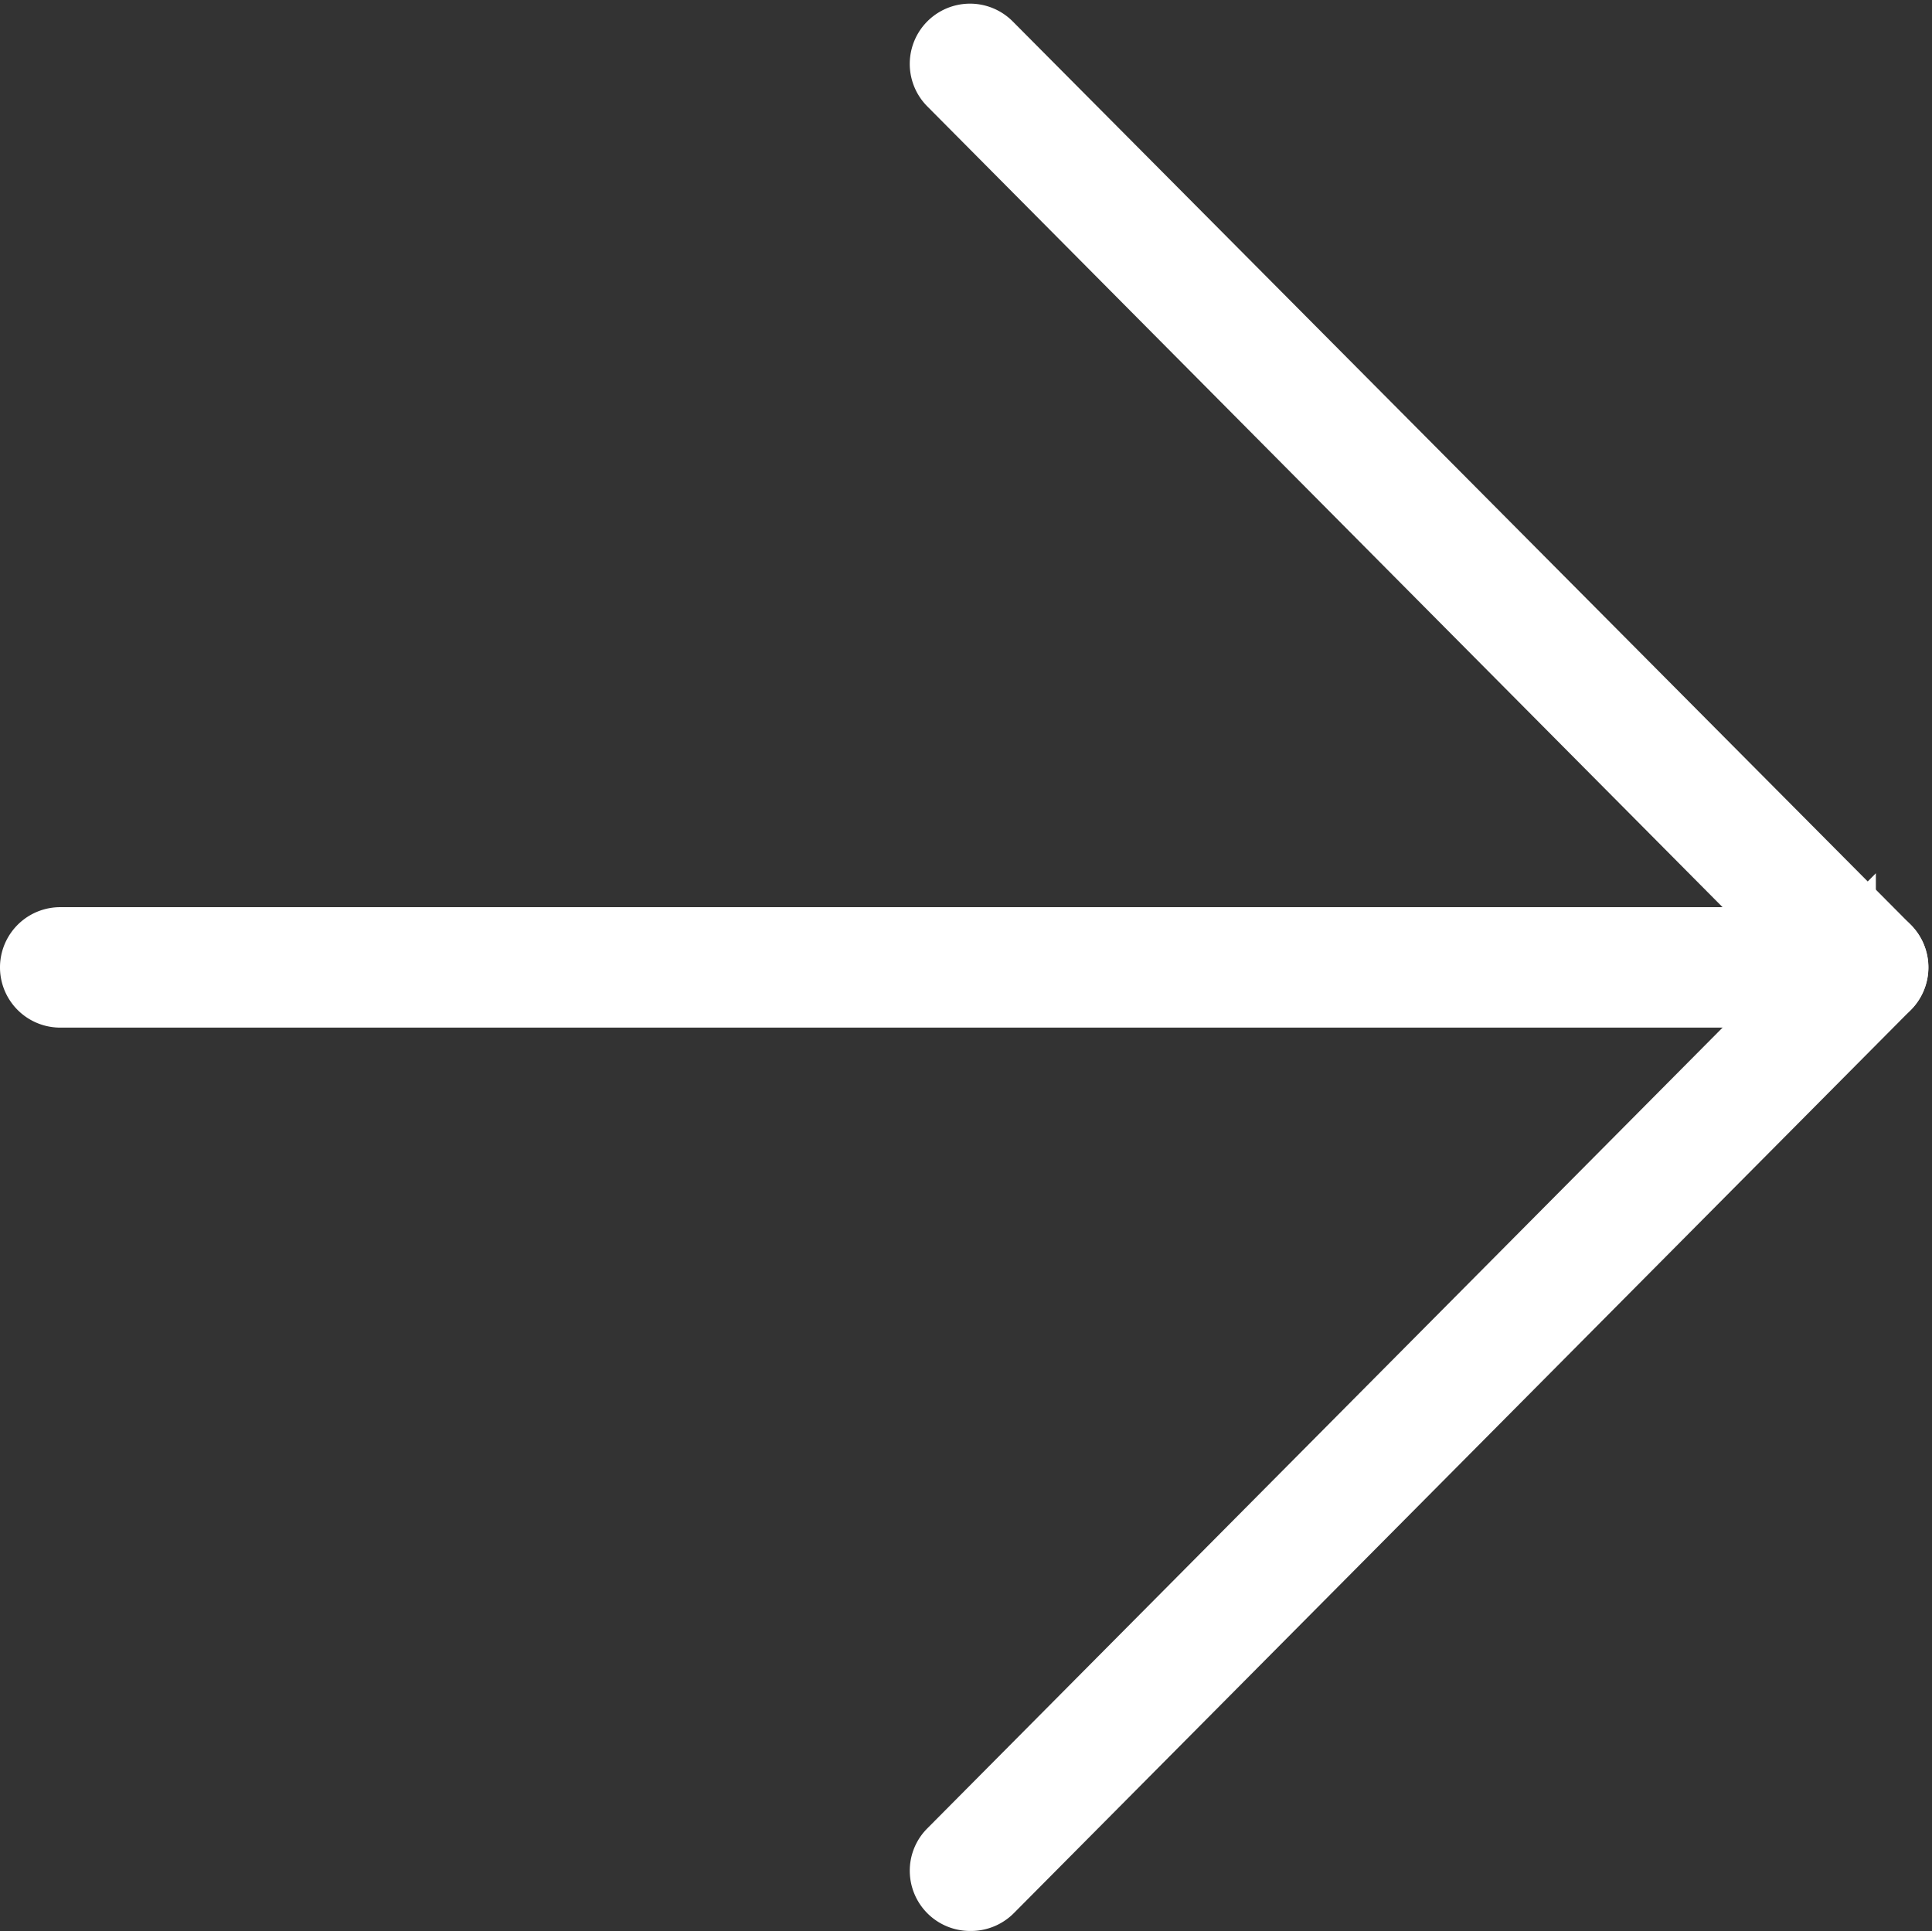 <svg xmlns="http://www.w3.org/2000/svg" width="64.154" height="64.128" viewBox="0 0 64.154 64.128">
  <rect x="0" y="0" width="64.154" height="64.128" fill="#333333" stroke="none"/>
  <g id="arrow-black" transform="translate(-18.25 -17.873)">
    <path id="Tracciato_1" data-name="Tracciato 1" d="M79.82,51H20.25a1,1,0,0,1,0-2H79.82a1,1,0,0,1,0,2Z" fill="#FFFFFF" stroke="#FFFFFF" stroke-miterlimit="10" stroke-width="2"/>
    <path id="Tracciato_2" data-name="Tracciato 2" d="M80.25,51a1,1,0,0,1-.71-.3l-29.79-30a1,1,0,0,1,1.42-1.41h0L81,49.3a1,1,0,0,1-.01,1.41.984.984,0,0,1-.7.29Z" fill="#FFFFFF" stroke="#FFFFFF" stroke-miterlimit="10" stroke-width="2"/>
    <path id="Tracciato_3" data-name="Tracciato 3" d="M50.46,81a1,1,0,0,1-1-1,.984.984,0,0,1,.29-.7l29.79-30A1.011,1.011,0,0,1,81,50.7l-29.79,30A1.01,1.01,0,0,1,50.46,81Z" fill="#FFFFFF" stroke="#FFFFFF" stroke-miterlimit="10" stroke-width="2"/>
  </g>
</svg>
